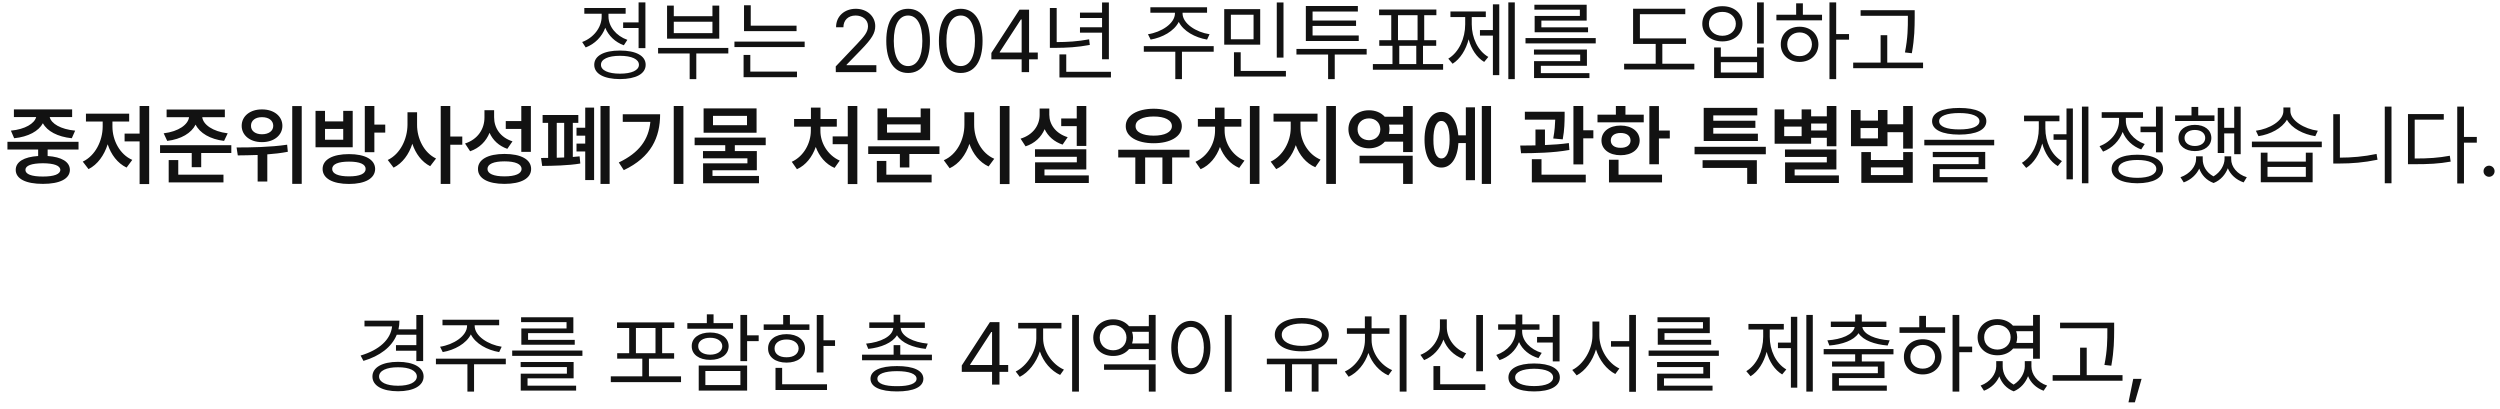<svg width="312" height="51" viewBox="0 0 312 51" fill="none" xmlns="http://www.w3.org/2000/svg">
<path d="M80.546 0.3V6.007H79.695V3.498H77.768V2.798H79.695V0.3H80.546ZM77.37 6.308C79.362 6.308 80.579 6.954 80.579 8.085C80.579 9.215 79.362 9.861 77.37 9.872C75.378 9.861 74.161 9.215 74.161 8.085C74.161 6.954 75.378 6.308 77.37 6.308ZM77.37 6.965C75.906 6.965 74.99 7.385 75.001 8.085C74.99 8.774 75.906 9.194 77.37 9.194C78.834 9.194 79.739 8.774 79.739 8.085C79.739 7.385 78.834 6.965 77.37 6.965ZM75.938 2.055C75.938 3.304 76.896 4.489 78.296 4.973L77.854 5.651C76.778 5.264 75.943 4.462 75.539 3.466C75.12 4.591 74.231 5.49 73.095 5.921L72.654 5.242C74.075 4.725 75.087 3.433 75.087 2.066V1.711H72.923V1H78.081V1.711H75.938V2.055ZM90.894 5.985V6.674H86.899V9.872H86.07V6.674H82.129V5.985H90.894ZM84.089 0.698V2.023H88.912V0.698H89.763V4.822H83.249V0.698H84.089ZM84.089 4.133H88.912V2.712H84.089V4.133ZM99.41 3.207V3.886H92.853V0.655H93.693V3.207H99.41ZM100.422 5.188V5.878H91.658V5.188H100.422ZM99.464 8.935V9.635H92.799V6.857H93.639V8.935H99.464ZM104.309 9L104.299 8.289L106.958 5.49C107.884 4.51 108.326 3.982 108.326 3.261C108.326 2.464 107.647 1.937 106.775 1.937C105.849 1.937 105.257 2.529 105.257 3.401H104.342C104.331 2.023 105.397 1.097 106.807 1.097C108.218 1.097 109.23 2.044 109.23 3.261C109.23 4.133 108.821 4.812 107.443 6.233L105.655 8.074V8.139H109.37V9H104.309ZM113.332 9.108C111.599 9.108 110.608 7.654 110.608 5.102C110.608 2.572 111.62 1.097 113.332 1.097C115.044 1.097 116.056 2.572 116.056 5.102C116.056 7.654 115.055 9.108 113.332 9.108ZM113.332 8.246C114.452 8.246 115.109 7.116 115.109 5.102C115.109 3.089 114.452 1.937 113.332 1.937C112.213 1.937 111.545 3.089 111.545 5.102C111.545 7.116 112.202 8.246 113.332 8.246ZM119.9 9.108C118.167 9.108 117.176 7.654 117.176 5.102C117.176 2.572 118.188 1.097 119.9 1.097C121.612 1.097 122.624 2.572 122.624 5.102C122.624 7.654 121.623 9.108 119.9 9.108ZM119.9 8.246C121.02 8.246 121.677 7.116 121.677 5.102C121.677 3.089 121.02 1.937 119.9 1.937C118.781 1.937 118.113 3.089 118.113 5.102C118.113 7.116 118.77 8.246 119.9 8.246ZM123.723 7.406V6.61L127.233 1.205H128.428V6.556H129.516V7.406H128.428V9H127.502V7.406H123.723ZM124.767 6.556H127.502V2.432H127.405L124.767 6.491V6.556ZM138.388 0.311V7.396H137.537V4.079H134.781V3.401H137.537V2.249H134.781V1.571H137.537V0.311H138.388ZM138.646 8.957V9.668H132.218V6.793H133.069V8.957H138.646ZM131.874 1V5.253C133.193 5.248 134.463 5.178 135.922 4.908L136.008 5.608C134.447 5.899 133.144 5.964 131.744 5.974H131.023V1H131.874ZM147.583 1.657C147.572 2.938 149.284 4.026 150.953 4.273L150.641 4.941C149.144 4.688 147.691 3.891 147.109 2.733C146.528 3.891 145.069 4.688 143.599 4.941L143.265 4.273C144.923 4.026 146.635 2.938 146.635 1.657V1.592H143.567V0.903H150.641V1.592H147.583V1.657ZM151.47 5.759V6.459H147.508V9.872H146.678V6.459H142.748V5.759H151.47ZM157.273 1.14V5.576H152.783V1.14H157.273ZM153.613 1.84V4.898H156.444V1.84H153.613ZM160.181 0.311V7.191H159.341V0.311H160.181ZM160.482 8.849V9.549H154V6.524H154.84V8.849H160.482ZM170.56 6.104V6.803H166.576V9.872H165.747V6.803H161.796V6.104H170.56ZM169.57 4.424V5.113H162.969V0.752H169.462V1.441H163.809V2.561H169.236V3.24H163.809V4.424H169.57ZM180.1 7.999V8.699H171.335V7.999H173.78V5.716H172.132V5.016H173.629V1.894H172.111V1.194H179.26V1.894H177.742V5.016H179.239V5.716H177.591V7.999H180.1ZM174.469 5.016H176.913V1.894H174.469V5.016ZM174.63 7.999H176.751V5.716H174.63V7.999ZM189.047 0.3V9.872H188.24V0.3H189.047ZM187.109 0.537V9.377H186.313V4.445H184.698V3.756H186.313V0.537H187.109ZM183.675 3.035C183.675 4.693 184.418 6.34 185.742 7.105L185.225 7.729C184.283 7.164 183.615 6.131 183.287 4.908C182.937 6.227 182.243 7.353 181.284 7.956L180.746 7.32C182.081 6.524 182.856 4.779 182.856 3.035V2.131H181.015V1.431H185.43V2.131H183.675V3.035ZM199.147 4.747V5.415H190.383V4.747H199.147ZM198.049 6.179V8.214H192.299V9.129H198.361V9.743H191.449V7.633H197.209V6.814H191.438V6.179H198.049ZM198.017 0.591V2.572H192.364V3.412H198.189V4.026H191.524V1.991H197.166V1.205H191.492V0.591H198.017ZM210.42 4.79V5.479H207.459V7.956H211.454V8.666H202.69V7.956H206.63V5.479H203.809V1.086H210.324V1.775H204.66V4.79H210.42ZM220.122 0.3V5.436H219.282V0.3H220.122ZM214.76 5.921V7.083H219.282V5.921H220.122V9.743H213.92V5.921H214.76ZM214.76 9.054H219.282V7.762H214.76V9.054ZM214.953 0.774C216.407 0.763 217.462 1.657 217.462 2.97C217.462 4.273 216.407 5.167 214.953 5.167C213.5 5.167 212.445 4.273 212.445 2.97C212.445 1.657 213.5 0.763 214.953 0.774ZM214.953 1.484C213.974 1.474 213.263 2.098 213.274 2.97C213.263 3.842 213.974 4.467 214.953 4.467C215.922 4.467 216.633 3.842 216.633 2.97C216.633 2.098 215.922 1.474 214.953 1.484ZM229.155 0.3V4.252H230.76V4.952H229.155V9.872H228.316V0.3H229.155ZM227.39 1.84V2.54H221.694V1.84H224.159V0.419H224.999V1.84H227.39ZM224.59 3.336C225.947 3.336 226.927 4.241 226.937 5.533C226.927 6.825 225.947 7.729 224.59 7.729C223.223 7.729 222.232 6.825 222.243 5.533C222.232 4.241 223.223 3.336 224.59 3.336ZM224.59 4.047C223.696 4.047 223.04 4.672 223.05 5.533C223.04 6.405 223.696 7.019 224.59 7.008C225.473 7.019 226.119 6.405 226.13 5.533C226.119 4.672 225.473 4.047 224.59 4.047ZM238.954 1.269V2.227C238.943 3.401 238.943 4.715 238.598 6.642L237.737 6.545C238.103 4.715 238.103 3.369 238.103 2.227V1.969H232.203V1.269H238.954ZM239.998 7.816V8.515H231.277V7.816H234.701V4.392H235.53V7.816H239.998ZM9.8 17.693V18.662H5.945V19.47C7.69 19.588 8.713 20.191 8.723 21.203C8.713 22.323 7.453 22.948 5.353 22.948C3.232 22.948 1.962 22.323 1.962 21.203C1.962 20.191 2.995 19.583 4.761 19.47V18.662H0.928V17.693H9.8ZM5.353 20.374C3.932 20.385 3.167 20.665 3.178 21.203C3.167 21.742 3.932 22.032 5.353 22.032C6.742 22.032 7.517 21.742 7.528 21.203C7.517 20.665 6.742 20.385 5.353 20.374ZM9.003 13.655V14.614H6.204C6.392 15.416 7.555 16.137 9.38 16.304L8.96 17.252C7.194 17.074 5.881 16.369 5.353 15.378C4.826 16.363 3.534 17.074 1.768 17.252L1.359 16.304C3.146 16.137 4.309 15.405 4.513 14.614H1.735V13.655H9.003ZM18.618 13.225V22.969H17.423V17.65H15.55V16.67H17.423V13.225H18.618ZM14.032 15.809C14.032 17.488 14.936 19.276 16.508 19.954L15.797 20.913C14.667 20.374 13.859 19.292 13.439 18.005C13.003 19.378 12.18 20.536 11.049 21.106L10.328 20.17C11.889 19.437 12.804 17.585 12.815 15.809V15.163H10.726V14.183H16.12V15.163H14.032V15.809ZM28.061 13.666V14.624H25.24C25.348 15.54 26.538 16.412 28.417 16.638L27.964 17.585C26.22 17.375 24.933 16.606 24.411 15.55C23.889 16.6 22.613 17.375 20.869 17.585L20.427 16.638C22.306 16.412 23.48 15.54 23.593 14.624H20.793V13.666H28.061ZM28.869 18.124V19.093H25.111V20.869H23.927V19.093H19.975V18.124H28.869ZM27.889 21.795V22.765H21.052V19.976H22.247V21.795H27.889ZM32.691 13.655C34.166 13.645 35.243 14.485 35.243 15.701C35.243 16.896 34.166 17.747 32.691 17.736C31.227 17.747 30.161 16.896 30.161 15.701C30.161 14.485 31.227 13.645 32.691 13.655ZM32.691 14.624C31.894 14.614 31.313 15.034 31.324 15.701C31.313 16.358 31.894 16.756 32.691 16.756C33.52 16.756 34.102 16.358 34.102 15.701C34.102 15.034 33.52 14.614 32.691 14.624ZM37.655 13.236V22.948H36.471V13.236H37.655ZM29.526 18.404C31.281 18.404 33.736 18.371 35.835 18.059L35.921 18.942C35.081 19.104 34.209 19.206 33.359 19.265V22.657H32.153V19.34C31.254 19.378 30.409 19.384 29.676 19.394L29.526 18.404ZM43.555 19.233C45.569 19.233 46.807 19.911 46.818 21.085C46.807 22.269 45.569 22.958 43.555 22.958C41.52 22.958 40.261 22.269 40.261 21.085C40.261 19.911 41.52 19.233 43.555 19.233ZM43.555 20.17C42.22 20.17 41.456 20.482 41.456 21.085C41.456 21.688 42.22 22.011 43.555 22.011C44.891 22.011 45.633 21.688 45.633 21.085C45.633 20.482 44.891 20.17 43.555 20.17ZM46.721 13.225V15.55H48.078V16.552H46.721V18.996H45.526V13.225H46.721ZM40.562 13.838V15.152H42.834V13.838H44.018V18.382H39.378V13.838H40.562ZM40.562 17.435H42.834V16.089H40.562V17.435ZM52.051 15.561C52.04 17.295 52.912 19.061 54.419 19.782L53.687 20.74C52.632 20.207 51.873 19.179 51.459 17.941C51.033 19.265 50.236 20.363 49.122 20.923L48.39 19.965C49.951 19.222 50.845 17.359 50.855 15.561V14.011H52.051V15.561ZM56.196 13.225V17.036H57.693V18.059H56.196V22.958H55.001V13.225H56.196ZM61.666 14.624C61.655 15.949 62.43 17.155 63.959 17.639L63.313 18.576C62.253 18.205 61.51 17.499 61.095 16.573C60.664 17.634 59.852 18.468 58.672 18.878L58.037 17.909C59.652 17.381 60.46 16.078 60.46 14.678V13.752H61.666V14.624ZM66.253 13.225V18.953H65.058V16.089H63.119V15.109H65.058V13.225H66.253ZM62.958 19.211C65.025 19.211 66.285 19.9 66.285 21.085C66.285 22.269 65.025 22.948 62.958 22.948C60.901 22.948 59.642 22.269 59.652 21.085C59.642 19.9 60.901 19.211 62.958 19.211ZM62.958 20.137C61.601 20.137 60.837 20.471 60.837 21.085C60.837 21.677 61.601 22.011 62.958 22.011C64.315 22.011 65.09 21.677 65.09 21.085C65.09 20.471 64.315 20.137 62.958 20.137ZM76.083 13.225V22.958H74.942V13.225H76.083ZM74.145 13.429V22.474H73.036V18.899H71.948V17.919H73.036V16.929H71.948V15.938H73.036V13.429H74.145ZM72.175 14.355V15.335H71.486V19.588C71.787 19.572 72.072 19.545 72.336 19.513L72.422 20.407C70.926 20.665 68.923 20.697 67.663 20.708L67.523 19.717L68.406 19.707V15.335H67.717V14.355H72.175ZM69.483 19.685L70.409 19.653V15.335H69.483V19.685ZM85.289 13.225V22.958H84.083V13.225H85.289ZM82.382 14.258C82.382 17.155 81.262 19.62 77.849 21.235L77.225 20.277C79.771 19.066 80.955 17.419 81.165 15.206H77.72V14.258H82.382ZM95.561 17.176V18.124H91.706V18.856H94.452V21.246H88.918V21.957H94.721V22.872H87.744V20.385H93.278V19.76H87.733V18.856H90.511V18.124H86.689V17.176H95.561ZM94.42 13.526V16.563H87.809V13.526H94.42ZM88.982 14.463V15.626H93.225V14.463H88.982ZM106.996 13.225V22.969H105.801V17.995H103.916V17.026H105.801V13.225H106.996ZM102.387 16.315C102.377 17.79 103.26 19.362 104.799 20.04L104.153 20.956C103.039 20.482 102.231 19.507 101.806 18.339C101.375 19.577 100.573 20.616 99.459 21.117L98.813 20.191C100.331 19.502 101.192 17.844 101.192 16.315V15.809H99.103V14.851H101.203V13.429H102.398V14.851H104.433V15.809H102.387V16.315ZM117.246 18.264V19.222H113.488V20.902H112.304V19.222H108.353V18.264H117.246ZM116.266 21.795V22.765H109.429V20.083H110.614V21.795H116.266ZM110.7 13.537V14.635H114.899V13.537H116.083V17.499H109.515V13.537H110.7ZM110.7 16.552H114.899V15.529H110.7V16.552ZM121.575 15.561C121.564 17.349 122.501 19.136 124.083 19.814L123.373 20.773C122.253 20.256 121.429 19.222 120.982 17.951C120.536 19.324 119.701 20.444 118.517 20.999L117.785 19.997C119.41 19.297 120.358 17.435 120.358 15.561V14.011H121.575V15.561ZM125.989 13.225V22.969H124.783V13.225H125.989ZM135.572 13.225V18.21H134.377V15.744H132.439V14.786H134.377V13.225H135.572ZM135.572 18.63V21.149H130.35V21.892H135.884V22.84H129.176V20.256H134.388V19.567H129.166V18.63H135.572ZM130.953 14.323C130.953 15.518 131.739 16.66 133.246 17.122L132.611 18.048C131.556 17.693 130.791 17.009 130.371 16.121C129.941 17.117 129.144 17.887 127.992 18.264L127.367 17.305C128.929 16.832 129.747 15.637 129.747 14.323V13.548H130.953V14.323ZM148.45 18.684V19.653H146.285V22.958H145.069V19.653H142.915V22.958H141.688V19.653H139.556V18.684H148.45ZM143.981 13.569C146.049 13.58 147.491 14.42 147.491 15.744C147.491 17.047 146.049 17.876 143.981 17.876C141.903 17.876 140.482 17.047 140.493 15.744C140.482 14.42 141.903 13.58 143.981 13.569ZM143.981 14.538C142.603 14.538 141.709 14.98 141.72 15.744C141.709 16.487 142.603 16.929 143.981 16.929C145.359 16.929 146.253 16.487 146.253 15.744C146.253 14.98 145.359 14.538 143.981 14.538ZM157.182 13.225V22.958H155.987V13.225H157.182ZM152.832 16.315C152.832 17.801 153.736 19.384 155.308 20.04L154.652 20.956C153.532 20.487 152.697 19.513 152.25 18.339C151.814 19.583 150.975 20.622 149.839 21.117L149.193 20.191C150.743 19.502 151.637 17.865 151.637 16.315V15.809H149.494V14.851H151.637V13.429H152.821V14.851H154.921V15.809H152.832V16.315ZM162.296 15.992C162.296 17.585 163.233 19.265 164.805 19.922L164.148 20.869C162.996 20.374 162.156 19.351 161.715 18.113C161.263 19.448 160.412 20.568 159.271 21.106L158.582 20.17C160.121 19.459 161.08 17.65 161.08 15.992V15.174H158.937V14.183H164.428V15.174H162.296V15.992ZM166.722 13.225V22.958H165.516V13.225H166.722ZM176.304 19.437V22.958H175.109V20.385H169.672V19.437H176.304ZM176.304 13.225V18.974H175.109V17.682H172.827C172.364 18.199 171.664 18.511 170.856 18.511C169.392 18.511 168.283 17.521 168.283 16.121C168.283 14.743 169.392 13.752 170.856 13.763C171.658 13.758 172.358 14.059 172.816 14.571H175.109V13.225H176.304ZM170.856 14.775C170.016 14.775 169.424 15.314 169.424 16.121C169.424 16.961 170.016 17.488 170.856 17.499C171.653 17.488 172.256 16.961 172.267 16.121C172.256 15.314 171.653 14.775 170.856 14.775ZM173.333 16.713H175.109V15.55H173.343C173.381 15.733 173.408 15.922 173.408 16.121C173.408 16.326 173.381 16.525 173.333 16.713ZM186.081 13.225V22.958H184.929V13.225H186.081ZM184.078 13.397V22.485H182.937V17.855H182.011C181.898 19.75 181.085 20.923 179.879 20.913C178.609 20.923 177.78 19.577 177.78 17.435C177.78 15.292 178.609 13.968 179.879 13.968C181.058 13.968 181.86 15.066 182 16.886H182.937V13.397H184.078ZM179.879 15.098C179.265 15.087 178.878 15.916 178.889 17.435C178.878 18.953 179.265 19.782 179.879 19.771C180.525 19.782 180.913 18.953 180.913 17.435C180.913 15.916 180.525 15.087 179.879 15.098ZM195.266 13.946V14.527C195.255 15.195 195.255 16.153 195.029 17.392L193.844 17.284C194.033 16.277 194.07 15.534 194.092 14.937H190.302V13.946H195.266ZM192.811 16.164V18.102C193.817 18.065 194.851 17.989 195.793 17.855L195.858 18.716C193.834 19.082 191.54 19.114 189.828 19.125L189.72 18.167C190.296 18.162 190.943 18.156 191.626 18.145V16.164H192.811ZM197.591 13.225V16.261H198.851V17.262H197.591V20.514H196.364V13.225H197.591ZM197.904 21.795V22.765H191.174V19.868H192.38V21.795H197.904ZM207.034 13.236V16.293H208.391V17.284H207.034V20.503H205.839V13.236H207.034ZM205.139 14.312V15.271H199.368V14.312H201.661V13.225H202.856V14.312H205.139ZM202.253 15.669C203.653 15.669 204.622 16.412 204.633 17.532C204.622 18.641 203.653 19.373 202.253 19.373C200.843 19.373 199.863 18.641 199.863 17.532C199.863 16.412 200.843 15.669 202.253 15.669ZM202.253 16.595C201.511 16.595 201.026 16.939 201.026 17.532C201.026 18.113 201.511 18.458 202.253 18.447C202.996 18.458 203.492 18.113 203.492 17.532C203.492 16.939 202.996 16.595 202.253 16.595ZM207.422 21.795V22.765H200.8V19.933H201.995V21.795H207.422ZM220.375 18.318V19.254H211.481V18.318H220.375ZM219.255 19.997V22.958H218.049V20.956H212.482V19.997H219.255ZM219.384 16.681V17.596H212.622V13.462H219.309V14.398H213.817V15.066H219.072V15.96H213.817V16.681H219.384ZM229.182 13.225V18.253H227.987V17.198H226.028V17.941H221.473V13.655H222.668V14.883H224.843V13.655H226.028V14.517H227.987V13.225H229.182ZM229.182 18.651V21.149H223.971V21.892H229.495V22.84H222.776V20.267H227.987V19.588H222.765V18.651H229.182ZM222.668 16.993H224.843V15.798H222.668V16.993ZM226.028 16.283H227.987V15.421H226.028V16.283ZM232.197 13.731V15.055H234.372V13.731H235.557V15.507H237.516V13.225H238.711V18.544H237.516V16.498H235.557V18.242H231.002V13.731H232.197ZM232.197 17.273H234.372V15.981H232.197V17.273ZM233.489 18.974V19.965H237.516V18.974H238.711V22.818H232.294V18.974H233.489ZM233.489 21.849H237.516V20.891H233.489V21.849ZM244.515 13.472C246.647 13.472 247.896 14.054 247.896 15.12C247.896 16.207 246.647 16.789 244.515 16.799C242.383 16.789 241.123 16.207 241.123 15.12C241.123 14.054 242.383 13.472 244.515 13.472ZM244.515 14.108C242.921 14.108 241.995 14.495 242.006 15.12C241.995 15.787 242.921 16.153 244.515 16.153C246.098 16.153 247.034 15.787 247.034 15.12C247.034 14.495 246.098 14.108 244.515 14.108ZM248.876 17.445V18.135H240.154V17.445H248.876ZM247.756 18.964V21.106H242.071V22.097H248.047V22.765H241.231V20.482H246.927V19.61H241.209V18.964H247.756ZM260.633 13.3V22.872H259.826V13.3H260.633ZM258.695 13.537V22.377H257.899V17.445H256.283V16.756H257.899V13.537H258.695ZM255.261 16.035C255.261 17.693 256.003 19.34 257.328 20.105L256.811 20.73C255.869 20.164 255.201 19.131 254.873 17.909C254.523 19.227 253.829 20.353 252.87 20.956L252.332 20.32C253.667 19.523 254.442 17.779 254.442 16.035V15.13H252.601V14.431H257.016V15.13H255.261V16.035ZM269.915 13.3V19.007H269.064V16.498H267.137V15.798H269.064V13.3H269.915ZM266.738 19.308C268.73 19.308 269.947 19.954 269.947 21.085C269.947 22.215 268.73 22.861 266.738 22.872C264.746 22.861 263.53 22.215 263.53 21.085C263.53 19.954 264.746 19.308 266.738 19.308ZM266.738 19.965C265.274 19.965 264.359 20.385 264.37 21.085C264.359 21.774 265.274 22.194 266.738 22.194C268.203 22.194 269.107 21.774 269.107 21.085C269.107 20.385 268.203 19.965 266.738 19.965ZM265.306 15.055C265.306 16.304 266.265 17.488 267.664 17.973L267.223 18.651C266.146 18.264 265.312 17.462 264.908 16.466C264.488 17.591 263.6 18.49 262.464 18.921L262.022 18.242C263.444 17.725 264.456 16.433 264.456 15.066V14.711H262.292V14H267.449V14.711H265.306V15.055ZM279.638 13.311V19.244H278.83V16.649H277.581V19.093H276.773V13.462H277.581V15.949H278.83V13.311H279.638ZM276.364 14.398V15.098H271.454V14.398H273.5V13.343H274.34V14.398H276.364ZM273.92 15.583C275.137 15.583 275.966 16.218 275.977 17.219C275.966 18.199 275.137 18.856 273.92 18.856C272.714 18.856 271.864 18.199 271.874 17.219C271.864 16.218 272.714 15.583 273.92 15.583ZM273.92 16.218C273.156 16.218 272.628 16.606 272.628 17.219C272.628 17.822 273.156 18.221 273.92 18.221C274.685 18.221 275.212 17.822 275.212 17.219C275.212 16.606 274.685 16.218 273.92 16.218ZM274.9 19.857C274.889 20.676 275.336 21.526 276.246 22.011C277.15 21.483 277.613 20.557 277.624 19.857V19.513H278.453V19.857C278.442 20.794 279.175 21.742 280.402 22.118L280.004 22.765C279.04 22.431 278.362 21.779 278.033 20.999C277.737 21.758 277.156 22.485 276.257 22.84C275.331 22.495 274.749 21.817 274.469 21.042C274.114 21.785 273.446 22.431 272.531 22.765L272.122 22.118C273.317 21.709 274.071 20.73 274.071 19.857V19.513H274.9V19.857ZM282.986 19.05V20.17H287.767V19.05H288.617V22.743H282.146V19.05H282.986ZM282.986 22.065H287.767V20.837H282.986V22.065ZM289.759 17.672V18.371H281.037V17.672H289.759ZM285.839 13.86C285.839 15.044 287.584 16.1 289.263 16.315L288.951 16.993C287.465 16.773 286.012 16.013 285.409 14.937C284.795 16.019 283.331 16.773 281.856 16.993L281.533 16.315C283.234 16.089 284.967 15.077 284.967 13.86V13.408H285.839V13.86ZM298.459 13.3V22.872H297.619V13.3H298.459ZM292.02 14.248V19.674C293.479 19.669 294.992 19.55 296.596 19.211L296.714 19.933C295.013 20.288 293.495 20.407 291.966 20.407H291.191V14.248H292.02ZM307.503 13.3V17.09H309.107V17.801H307.503V22.894H306.663V13.3H307.503ZM304.984 14.237V14.937H301.355V19.782C303.089 19.782 304.316 19.701 305.737 19.437L305.845 20.17C304.348 20.439 303.089 20.493 301.269 20.493H300.515V14.237H304.984ZM310.636 22.065C310.26 22.065 309.937 21.752 309.947 21.365C309.937 20.988 310.26 20.676 310.636 20.676C311.013 20.676 311.325 20.988 311.325 21.365C311.325 21.752 311.013 22.065 310.636 22.065ZM52.81 39.311V45.06H51.959V43.769H49.418V43.069H51.959V41.776H49.515C48.885 43.316 47.405 44.431 45.359 45.039L45.004 44.371C47.319 43.682 48.756 42.39 48.934 40.732H45.488V40.022H49.849C49.849 40.398 49.806 40.759 49.73 41.098H51.959V39.311H52.81ZM49.676 45.157C51.615 45.157 52.864 45.847 52.864 46.988C52.864 48.14 51.615 48.829 49.676 48.829C47.717 48.829 46.479 48.14 46.479 46.988C46.479 45.847 47.717 45.157 49.676 45.157ZM49.676 45.836C48.234 45.825 47.308 46.267 47.308 46.988C47.308 47.709 48.234 48.14 49.676 48.14C51.098 48.14 52.013 47.709 52.024 46.988C52.013 46.267 51.098 45.825 49.676 45.836ZM59.238 40.657C59.227 41.938 60.939 43.026 62.608 43.273L62.296 43.941C60.799 43.688 59.346 42.891 58.764 41.733C58.183 42.891 56.724 43.688 55.254 43.941L54.92 43.273C56.578 43.026 58.29 41.938 58.29 40.657V40.592H55.222V39.903H62.296V40.592H59.238V40.657ZM63.125 44.759V45.459H59.162V48.872H58.333V45.459H54.403V44.759H63.125ZM72.686 43.747V44.414H63.922V43.747H72.686ZM71.588 45.179V47.214H65.838V48.129H71.9V48.743H64.987V46.633H70.748V45.814H64.977V45.179H71.588ZM71.555 39.591V41.572H65.903V42.412H71.728V43.026H65.063V40.99H70.705V40.205H65.031V39.591H71.555ZM84.993 46.966V47.688H76.228V46.966H80.159V44.759H77.025V44.081H78.522V40.937H77.004V40.237H84.153V40.937H82.635V44.081H84.132V44.759H80.988V46.966H84.993ZM79.362 44.081H81.806V40.937H79.362V44.081ZM93.241 39.3V41.852H94.683V42.573H93.241V45.071H92.401V39.3H93.241ZM93.241 45.62V48.743H87.2V45.62H93.241ZM88.029 46.299V48.054H92.401V46.299H88.029ZM91.486 40.323V41.023H85.779V40.323H88.212V39.225H89.052V40.323H91.486ZM88.632 41.497C90.01 41.497 90.926 42.175 90.936 43.198C90.926 44.242 90.01 44.91 88.632 44.91C87.243 44.91 86.317 44.242 86.328 43.198C86.317 42.175 87.243 41.497 88.632 41.497ZM88.632 42.153C87.728 42.153 87.125 42.573 87.136 43.198C87.125 43.855 87.728 44.253 88.632 44.264C89.526 44.253 90.129 43.855 90.14 43.198C90.129 42.573 89.526 42.153 88.632 42.153ZM102.77 39.311V42.466H104.213V43.176H102.77V46.482H101.93V39.311H102.77ZM101.015 40.484V41.174H95.308V40.484H97.741V39.311H98.581V40.484H101.015ZM98.161 41.701C99.529 41.701 100.455 42.401 100.466 43.489C100.455 44.565 99.529 45.254 98.161 45.254C96.783 45.254 95.846 44.565 95.857 43.489C95.846 42.401 96.783 41.701 98.161 41.701ZM98.161 42.369C97.257 42.369 96.654 42.81 96.665 43.489C96.654 44.167 97.257 44.598 98.161 44.587C99.055 44.598 99.658 44.167 99.669 43.489C99.658 42.81 99.055 42.369 98.161 42.369ZM103.211 47.957V48.668H96.783V45.911H97.612V47.957H103.211ZM116.304 44.264V44.964H107.583V44.264H111.523V43.069H112.353V44.264H116.304ZM112.353 39.279V40.237H115.421V40.926H112.406C112.476 41.986 113.995 42.719 115.787 42.886L115.529 43.542C113.941 43.376 112.525 42.805 111.943 41.841C111.357 42.805 109.935 43.376 108.358 43.542L108.089 42.886C109.881 42.719 111.4 41.986 111.48 40.926H108.487V40.237H111.523V39.279H112.353ZM111.943 45.685C114.021 45.685 115.227 46.245 115.238 47.268C115.227 48.301 114.021 48.851 111.943 48.851C109.865 48.851 108.638 48.301 108.638 47.268C108.638 46.245 109.865 45.685 111.943 45.685ZM111.943 46.32C110.393 46.32 109.488 46.665 109.499 47.268C109.488 47.871 110.393 48.205 111.943 48.194C113.472 48.205 114.388 47.871 114.388 47.268C114.388 46.665 113.472 46.32 111.943 46.32ZM120.03 46.407V45.61L123.54 40.205H124.735V45.556H125.822V46.407H124.735V48H123.809V46.407H120.03ZM121.074 45.556H123.809V41.432H123.712L121.074 45.491V45.556ZM130.183 42.239C130.183 43.865 131.367 45.513 132.778 46.127L132.304 46.794C131.184 46.283 130.215 45.179 129.774 43.855C129.322 45.26 128.358 46.482 127.265 47.031L126.759 46.363C128.127 45.707 129.322 43.898 129.332 42.239V40.99H127.071V40.291H132.466V40.99H130.183V42.239ZM134.651 39.3V48.872H133.801V39.3H134.651ZM144.224 45.47V48.872H143.373V46.148H137.785V45.47H144.224ZM144.224 39.3V44.942H143.373V43.564H140.907C140.46 44.108 139.755 44.431 138.926 44.425C137.494 44.436 136.439 43.489 136.439 42.132C136.439 40.797 137.494 39.849 138.926 39.849C139.75 39.849 140.455 40.172 140.907 40.711H143.373V39.3H144.224ZM138.926 40.571C137.946 40.571 137.246 41.227 137.246 42.132C137.246 43.069 137.946 43.715 138.926 43.715C139.863 43.715 140.584 43.069 140.584 42.132C140.584 41.227 139.863 40.571 138.926 40.571ZM141.284 42.864H143.373V41.41H141.284C141.359 41.637 141.403 41.873 141.403 42.132C141.403 42.39 141.359 42.638 141.284 42.864ZM153.709 39.3V48.894H152.859V39.3H153.709ZM148.617 40.043C150.038 40.054 151.061 41.346 151.061 43.381C151.061 45.416 150.038 46.708 148.617 46.708C147.185 46.708 146.172 45.416 146.172 43.381C146.172 41.346 147.185 40.054 148.617 40.043ZM148.617 40.797C147.658 40.807 146.991 41.82 146.991 43.381C146.991 44.942 147.658 45.954 148.617 45.954C149.575 45.954 150.242 44.942 150.242 43.381C150.242 41.82 149.575 40.807 148.617 40.797ZM166.867 44.759V45.459H164.552V48.872H163.701V45.459H161.247V48.872H160.374V45.459H158.102V44.759H166.867ZM162.463 39.688C164.477 39.688 165.833 40.495 165.833 41.776C165.833 43.047 164.477 43.855 162.463 43.844C160.45 43.855 159.093 43.047 159.093 41.776C159.093 40.495 160.45 39.688 162.463 39.688ZM162.463 40.377C160.967 40.377 159.954 40.926 159.965 41.776C159.954 42.627 160.967 43.166 162.463 43.166C163.949 43.166 164.972 42.627 164.972 41.776C164.972 40.926 163.949 40.377 162.463 40.377ZM175.535 39.3V48.872H174.684V39.3H175.535ZM171.174 42.423C171.174 44.027 172.294 45.577 173.737 46.191L173.263 46.848C172.159 46.358 171.222 45.319 170.776 44.048C170.345 45.394 169.413 46.498 168.31 47.02L167.836 46.363C169.257 45.717 170.345 44.102 170.345 42.423V41.658H168.094V40.969H170.334V39.483H171.174V40.969H173.403V41.658H171.174V42.423ZM185.074 39.311V46.331H184.235V39.311H185.074ZM185.376 47.957V48.668H178.894V45.685H179.734V47.957H185.376ZM180.563 40.807C180.552 42.261 181.554 43.575 182.975 44.092L182.533 44.77C181.424 44.344 180.563 43.483 180.143 42.38C179.718 43.553 178.846 44.495 177.731 44.942L177.268 44.285C178.722 43.725 179.702 42.315 179.702 40.807V39.849H180.563V40.807ZM189.963 41.357C189.963 42.552 190.996 43.618 192.407 44.038L191.998 44.694C190.889 44.366 190 43.639 189.575 42.692C189.155 43.742 188.283 44.565 187.142 44.942L186.733 44.296C188.143 43.822 189.134 42.66 189.134 41.357V41.152H186.969V40.474H189.134V39.257H189.984V40.474H192.127V41.152H189.963V41.357ZM194.636 39.3V45.104H193.785V42.746H191.825V42.046H193.785V39.3H194.636ZM191.459 45.362C193.451 45.362 194.668 45.986 194.668 47.106C194.668 48.215 193.451 48.851 191.459 48.851C189.467 48.851 188.251 48.215 188.251 47.106C188.251 45.986 189.467 45.362 191.459 45.362ZM191.459 46.019C189.995 46.03 189.08 46.428 189.091 47.106C189.08 47.774 189.995 48.183 191.459 48.183C192.934 48.183 193.828 47.774 193.828 47.106C193.828 46.428 192.934 46.03 191.459 46.019ZM199.599 41.873C199.599 43.607 200.708 45.351 202.097 45.986L201.591 46.676C200.504 46.116 199.605 44.969 199.179 43.607C198.754 45.039 197.855 46.267 196.768 46.848L196.218 46.17C197.618 45.48 198.738 43.639 198.738 41.873V40.129H199.599V41.873ZM204.165 39.3V48.894H203.325V43.262H201.053V42.573H203.325V39.3H204.165ZM214.512 43.747V44.414H205.747V43.747H214.512ZM213.414 45.179V47.214H207.664V48.129H213.726V48.743H206.813V46.633H212.574V45.814H206.803V45.179H213.414ZM213.381 39.591V41.572H207.729V42.412H213.554V43.026H206.889V40.99H212.531V40.205H206.856V39.591H213.381ZM226.237 39.3V48.872H225.43V39.3H226.237ZM224.299 39.537V48.377H223.503V43.446H221.888V42.756H223.503V39.537H224.299ZM220.865 42.035C220.865 43.693 221.608 45.34 222.932 46.105L222.415 46.73C221.473 46.164 220.805 45.13 220.477 43.908C220.127 45.227 219.433 46.353 218.474 46.956L217.936 46.32C219.271 45.523 220.046 43.779 220.046 42.035V41.13H218.205V40.431H222.62V41.13H220.865V42.035ZM236.305 43.564V44.221H232.353V45.114H235.185V47.182H229.5V48.118H235.476V48.764H228.66V46.579H234.356V45.75H228.639V45.114H231.524V44.221H227.594V43.564H236.305ZM232.353 39.246V40.14H235.422V40.807H232.418C232.574 41.76 234.071 42.363 235.831 42.476L235.573 43.122C233.974 42.988 232.531 42.493 231.944 41.583C231.357 42.493 229.915 42.988 228.305 43.122L228.057 42.476C229.807 42.363 231.303 41.76 231.47 40.807H228.488V40.14H231.524V39.246H232.353ZM244.52 39.3V43.252H246.125V43.952H244.52V48.872H243.68V39.3H244.52ZM242.754 40.84V41.54H237.059V40.84H239.524V39.419H240.364V40.84H242.754ZM239.955 42.336C241.312 42.336 242.291 43.241 242.302 44.533C242.291 45.825 241.312 46.73 239.955 46.73C238.588 46.73 237.597 45.825 237.608 44.533C237.597 43.241 238.588 42.336 239.955 42.336ZM239.955 43.047C239.061 43.047 238.404 43.672 238.415 44.533C238.404 45.405 239.061 46.019 239.955 46.008C240.838 46.019 241.484 45.405 241.495 44.533C241.484 43.672 240.838 43.047 239.955 43.047ZM249.936 45.728C249.936 46.584 250.388 47.489 251.304 48C252.219 47.44 252.693 46.466 252.693 45.728V45.071H253.522V45.728C253.522 46.708 254.232 47.709 255.481 48.118L255.04 48.764C254.092 48.414 253.425 47.747 253.102 46.945C252.8 47.725 252.213 48.463 251.314 48.84C250.394 48.49 249.807 47.785 249.516 46.977C249.172 47.752 248.515 48.414 247.6 48.764L247.18 48.118C248.396 47.688 249.118 46.654 249.129 45.728V45.071H249.936V45.728ZM249.279 39.828C250.082 39.828 250.771 40.135 251.217 40.646H253.726V39.3H254.577V44.77H253.726V43.499H251.239C250.792 44.027 250.098 44.339 249.279 44.339C247.847 44.339 246.803 43.413 246.803 42.089C246.803 40.764 247.847 39.828 249.279 39.828ZM249.279 40.549C248.321 40.549 247.61 41.195 247.621 42.089C247.61 42.993 248.321 43.618 249.279 43.629C250.216 43.618 250.927 42.993 250.927 42.089C250.927 41.195 250.216 40.549 249.279 40.549ZM251.616 41.335C251.697 41.567 251.745 41.82 251.745 42.089C251.745 42.342 251.702 42.579 251.637 42.799H253.726V41.335H251.616ZM263.847 40.269V41.227C263.837 42.401 263.837 43.715 263.492 45.642L262.631 45.545C262.997 43.715 262.997 42.369 262.997 41.227V40.969H257.096V40.269H263.847ZM264.892 46.816V47.516H256.17V46.816H259.594V43.392H260.423V46.816H264.892ZM267.271 47.279L266.432 50.207H265.635L266.227 47.279H267.271Z" fill="#121212"/>
</svg>
